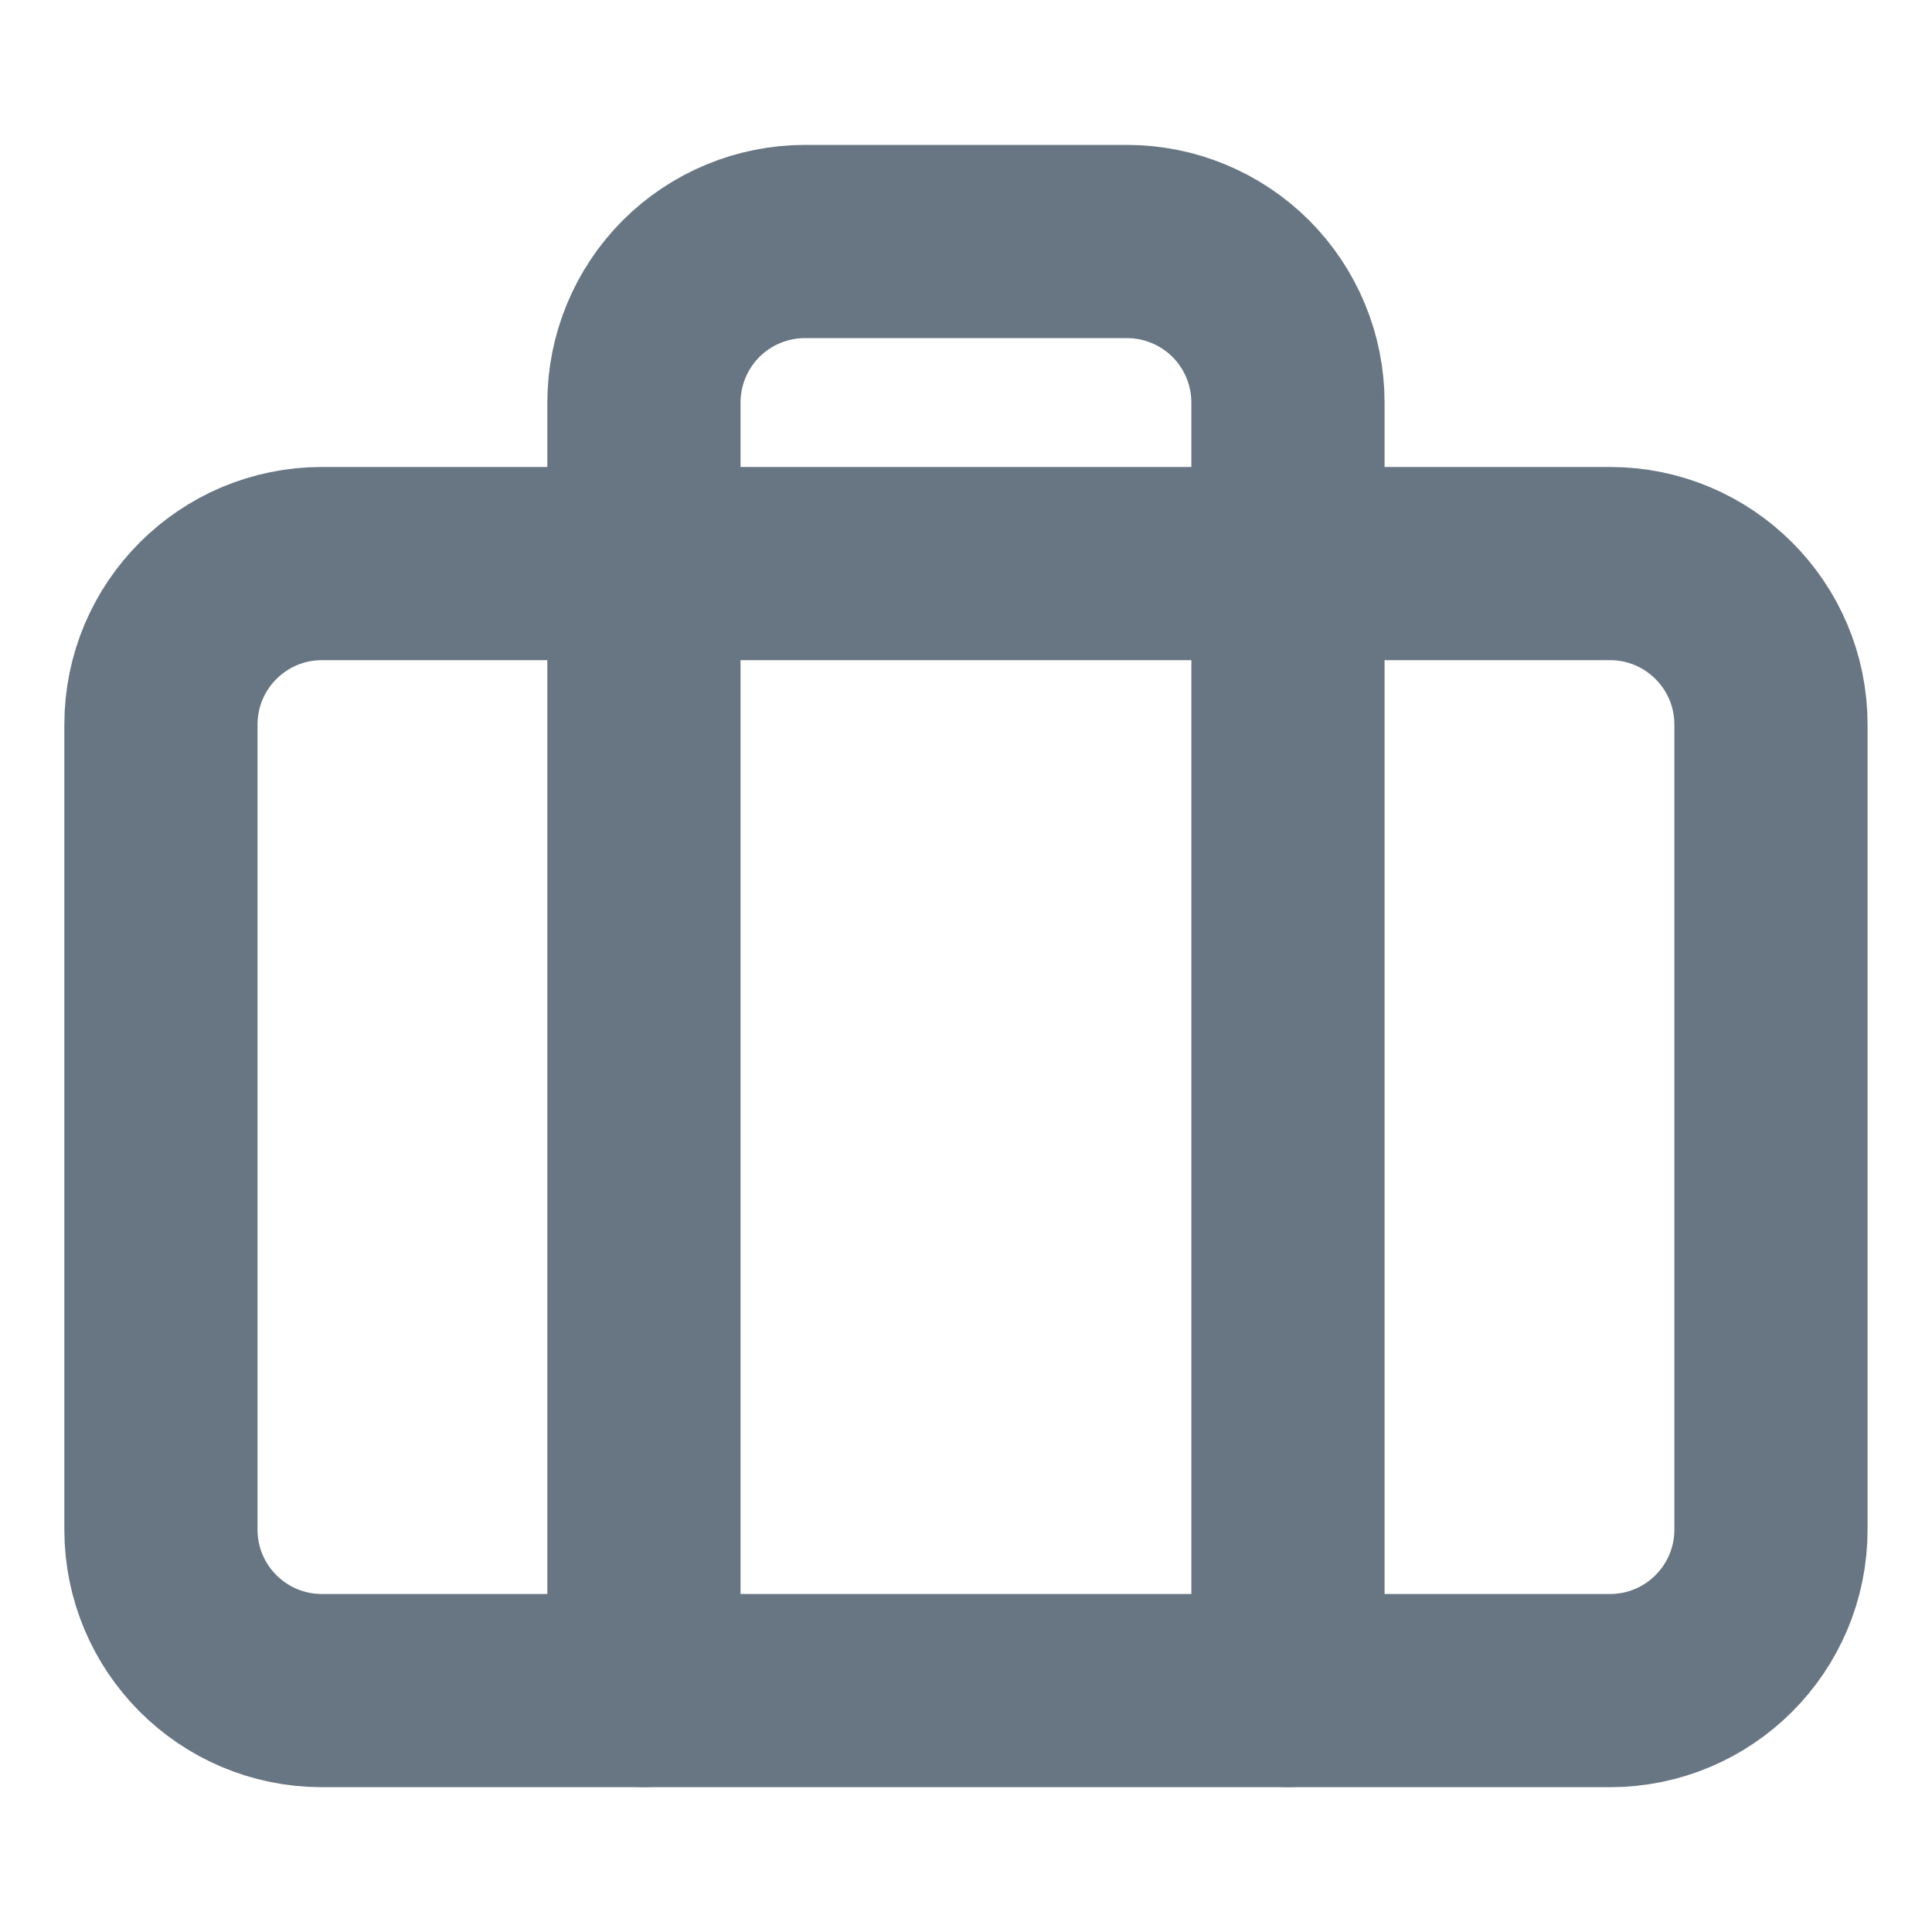 <svg width="20" height="20" viewBox="0 0 20 20" fill="none" xmlns="http://www.w3.org/2000/svg">
<g id="Icon/Menu/Case">
<path id="Vector" d="M16.666 5.834H3.333C2.412 5.834 1.666 6.58 1.666 7.501V15.834C1.666 16.755 2.412 17.501 3.333 17.501H16.666C17.587 17.501 18.333 16.755 18.333 15.834V7.501C18.333 6.58 17.587 5.834 16.666 5.834Z" stroke="#687684" stroke-width="2" stroke-linecap="round" stroke-linejoin="round"/>
<path id="Vector_2" d="M13.333 17.5V4.167C13.333 3.725 13.157 3.301 12.845 2.988C12.532 2.676 12.108 2.5 11.666 2.5H8.333C7.891 2.5 7.467 2.676 7.154 2.988C6.842 3.301 6.666 3.725 6.666 4.167V17.5" stroke="#687684" stroke-width="2" stroke-linecap="round" stroke-linejoin="round"/>
</g>
</svg>
